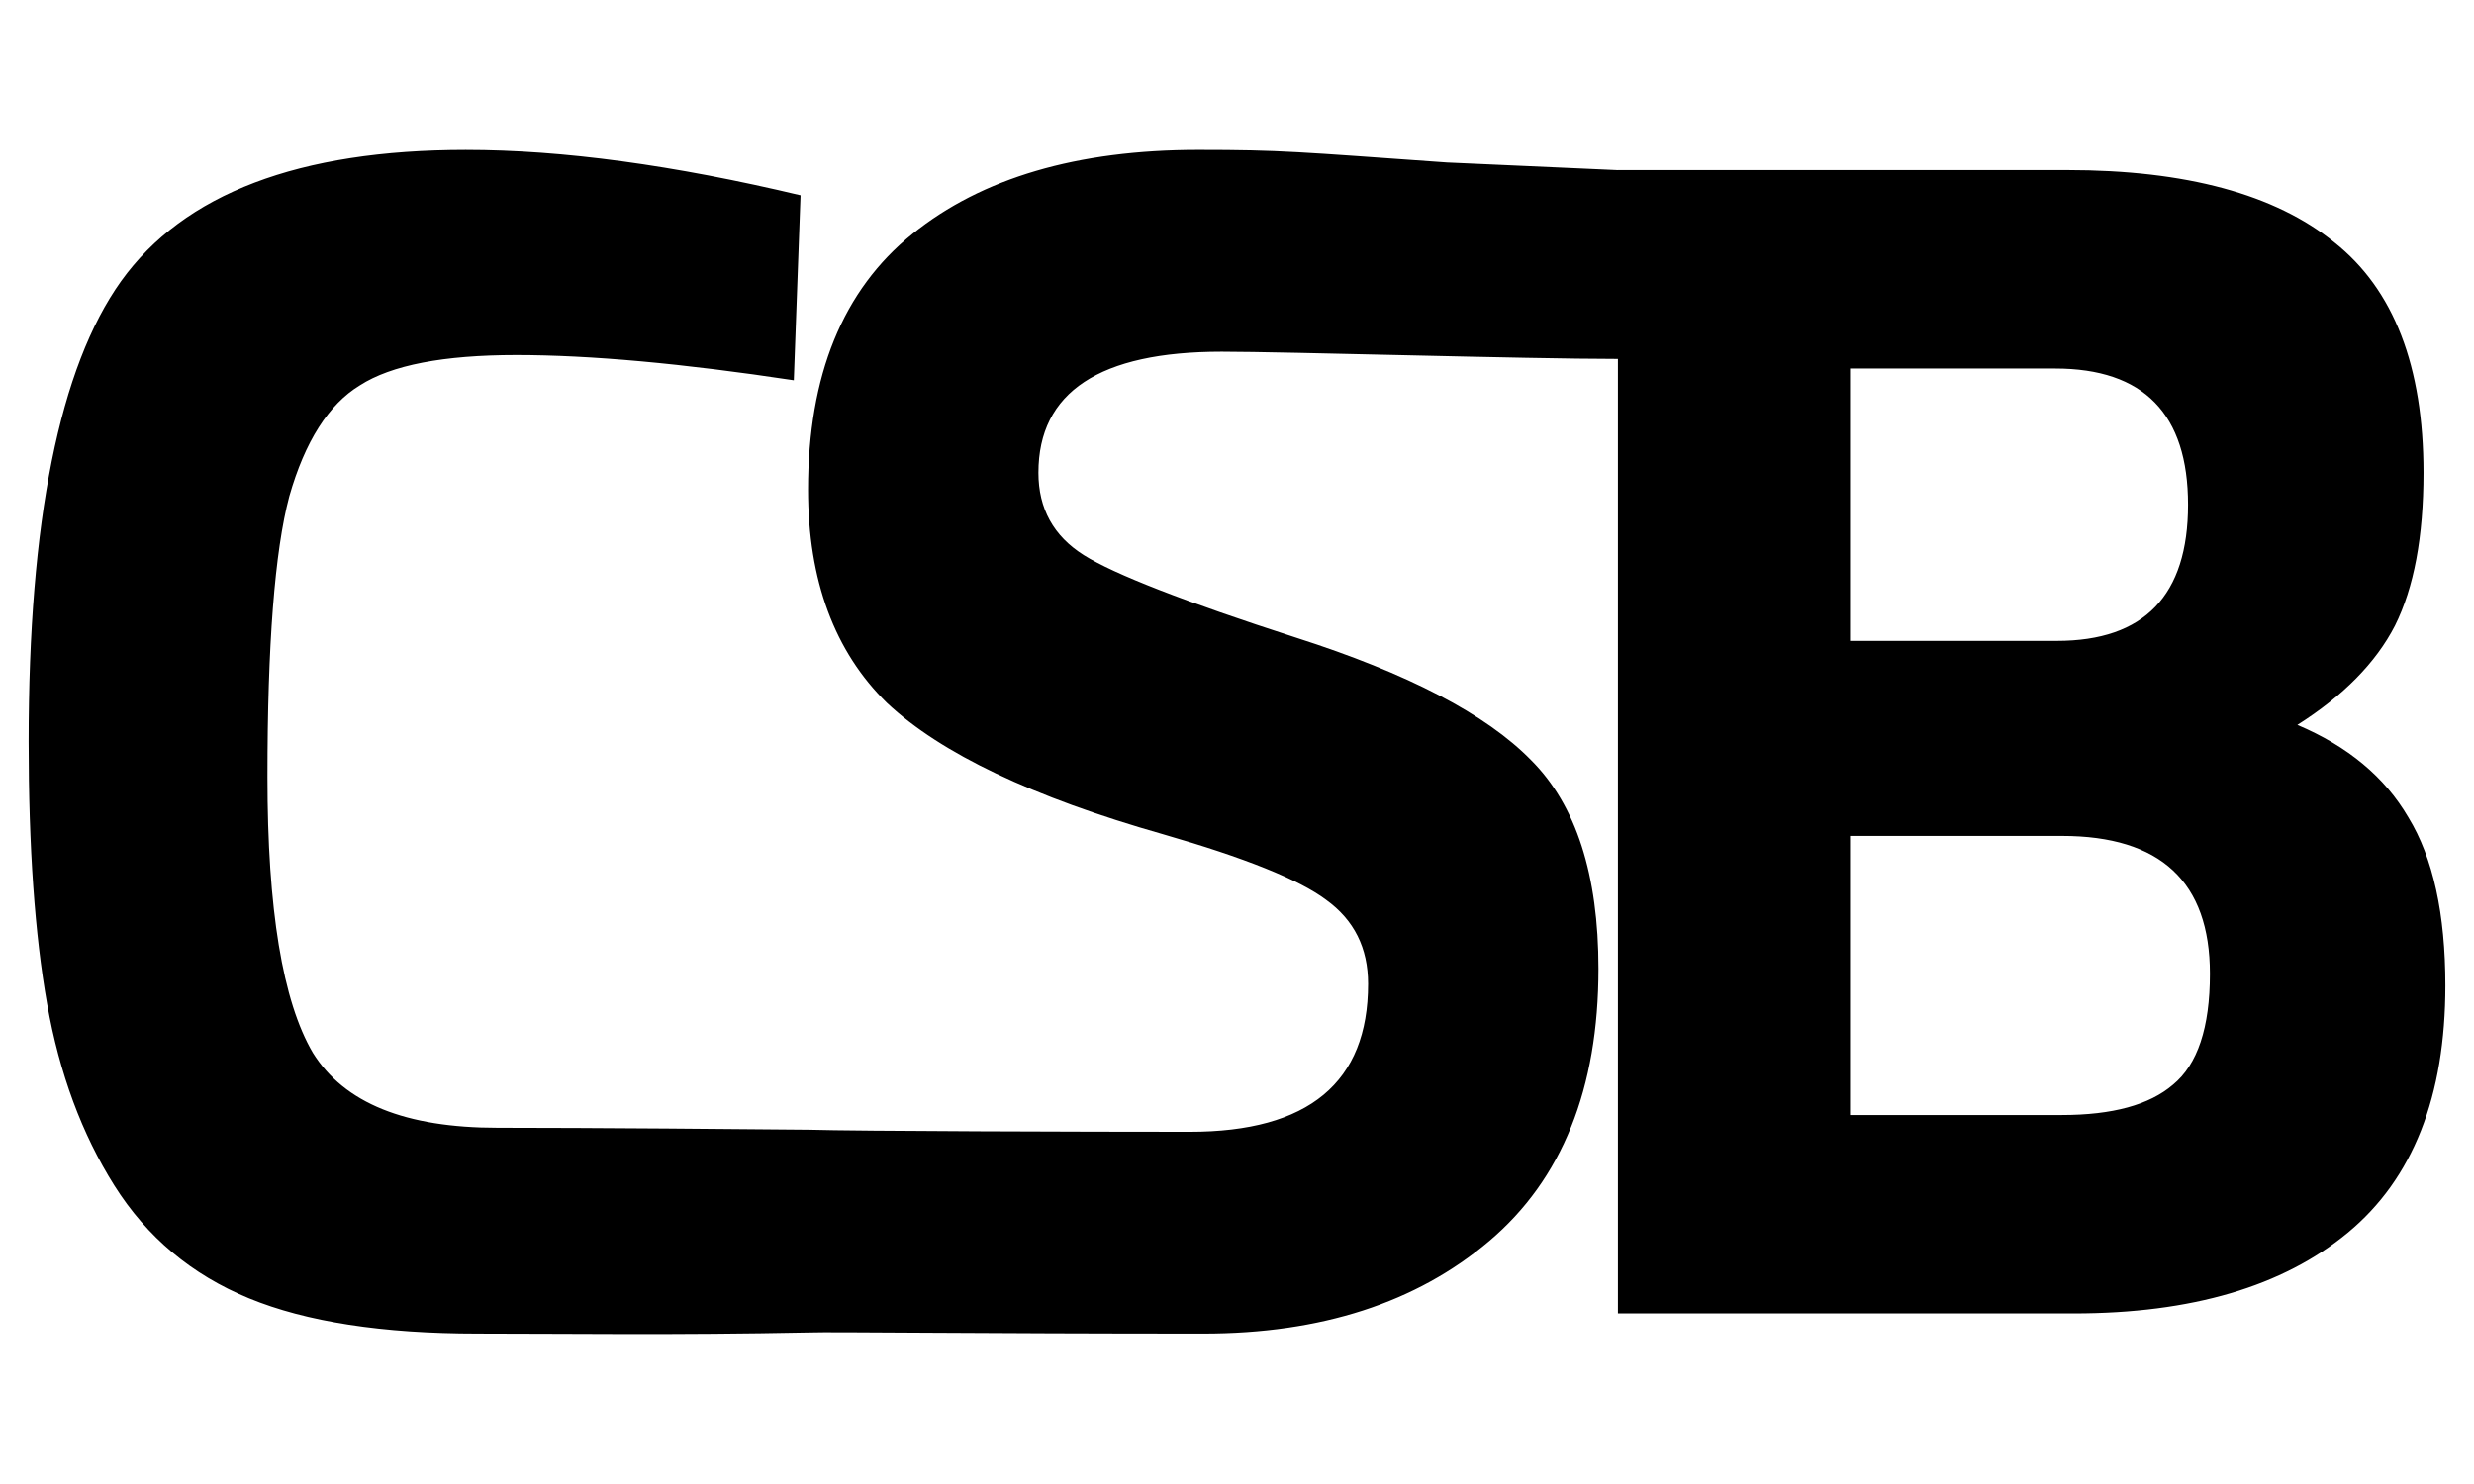 <?xml version="1.0" encoding="UTF-8" standalone="no"?>
<!-- Created with Inkscape (http://www.inkscape.org/) -->

<svg
   width="500"
   height="300"
   viewBox="0 0 132.292 79.375"
   version="1.1"
   id="svg1"
   xmlns="http://www.w3.org/2000/svg"
   xmlns:svg="http://www.w3.org/2000/svg">
  <defs
     id="defs1">
    <rect
       x="39.236"
       y="127.276"
       width="98.328"
       height="69.141"
       id="rect1" />
  </defs>
  <g
     id="layer1"
     transform="translate(0,-26.458)"
     style="fill:#000000">
    <path
       id="text1"
       style="font-size:56px;white-space:pre;shape-inside:url(#rect1);display:none;fill:#000000"
       d="m 56.428,139.614 c -5.563,0 -9.389,1.456 -11.48,4.368 -2.053,2.875 -3.08,7.989 -3.08,15.344 0,3.509 0.205,6.421 0.616,8.736 0.411,2.315 1.157,4.33 2.24,6.048 1.083,1.717 2.576,2.968 4.48,3.752 1.904,0.784 4.443,1.176 7.616,1.176 3.173,0 6.739,-0.429 10.696,-1.288 l -0.168,-6.328 c -3.472,0.523 -6.757,0.784 -9.856,0.784 -3.061,0 -5.115,-0.84 -6.16,-2.52 -1.008,-1.717 -1.512,-4.779 -1.512,-9.184 0,-4.405 0.243,-7.523 0.728,-9.352 0.523,-1.829 1.307,-3.062 2.352,-3.696 1.045,-0.672 2.781,-1.008 5.208,-1.008 2.464,0 5.544,0.28 9.24,0.84 l 0.224,-6.16 c -4.219,-1.008 -7.933,-1.512 -11.144,-1.512 z m 28.28,0 c -4.032,0 -7.205,0.933 -9.52,2.8 -2.315,1.867 -3.472,4.704 -3.472,8.512 0,3.024 0.877,5.395 2.632,7.112 1.792,1.68 4.853,3.136 9.184,4.368 2.725,0.784 4.536,1.512 5.432,2.184 0.933,0.672 1.4,1.605 1.4,2.8 0,3.285 -1.979,4.928 -5.936,4.928 -2.651,0 -6.477,-0.336 -11.48,-1.008 l -0.784,5.992 2.016,0.392 c 4.219,0.896 7.784,1.344 10.696,1.344 3.92,0 7.093,-1.027 9.52,-3.08 2.427,-2.053 3.64,-5.077 3.64,-9.072 0,-3.136 -0.747,-5.451 -2.24,-6.944 -1.493,-1.531 -4.107,-2.893 -7.84,-4.088 -3.696,-1.195 -6.048,-2.109 -7.056,-2.744 -1.008,-0.635 -1.512,-1.549 -1.512,-2.744 0,-2.688 2.035,-4.032 6.104,-4.032 2.165,0 5.88,0.299 11.144,0.896 l 0.616,-6.104 -2.016,-0.392 c -4.256,-0.747 -7.765,-1.12 -10.528,-1.12 z m 19.544,0.672 v 38.08 h 15.176 c 3.92,0 6.963,-0.896 9.128,-2.688 2.165,-1.792 3.248,-4.536 3.248,-8.232 0,-2.389 -0.41,-4.256 -1.232,-5.6 -0.784,-1.344 -2.016,-2.371 -3.696,-3.08 1.531,-0.971 2.613,-2.072 3.248,-3.304 0.635,-1.269 0.952,-2.968 0.952,-5.096 0,-3.547 -0.989,-6.104 -2.968,-7.672 -1.979,-1.605 -4.947,-2.408 -8.904,-2.408 z m 7.728,6.608 h 6.832 c 2.949,0 4.424,1.512 4.424,4.536 0,3.024 -1.456,4.536 -4.368,4.536 h -6.888 z m 0,15.568 h 7.056 c 3.285,0 4.928,1.531 4.928,4.592 0,1.792 -0.41,3.024 -1.232,3.696 -0.784,0.672 -2.016,1.008 -3.696,1.008 h -7.056 z"
       transform="matrix(1.362,0,0,1.362,-52.104,-150.818)" />
    <path
       id="path1"
       style="font-size:56px;white-space:pre;shape-inside:url(#rect1);display:inline;fill:#000000;fill-opacity:1;stroke-width:1.179"
       d="m 24.913,34.478 c -8.933,0 -15.078,2.338 -18.436,7.014 -3.297,4.616 -4.946,12.83 -4.946,24.64 0,5.636 0.33,10.312 0.989,14.029 0.659,3.717 1.859,6.954 3.597,9.712 1.739,2.758 4.136,4.766 7.194,6.025 3.058,1.259 7.135,1.889 12.231,1.889 5.094,0 10.344,0.087 17.813,-0.061 0.93,-0.04 9.044,0.061 20.986,0.061 6.295,0 11.391,-1.649 15.288,-4.946 3.897,-3.297 5.845,-8.153 5.845,-14.568 0,-5.036 -1.199,-8.753 -3.597,-11.151 -2.398,-2.458 -6.595,-4.646 -12.59,-6.564 -5.935,-1.918 -9.712,-3.387 -11.331,-4.407 -1.619,-1.019 -2.428,-2.488 -2.428,-4.407 0,-4.317 3.267,-6.475 9.802,-6.475 3.398,0 16.26,0.387 21.185,0.387 v 51.052 h 24.371 c 6.295,0 11.181,-1.439 14.659,-4.317 3.477,-2.878 5.216,-7.284 5.216,-13.219 0,-3.837 -0.659,-6.835 -1.978,-8.993 -1.259,-2.158 -3.238,-3.807 -5.936,-4.947 2.458,-1.559 4.197,-3.327 5.216,-5.305 1.019,-2.038 1.529,-4.766 1.529,-8.184 0,-5.695 -1.589,-9.802 -4.766,-12.32 -3.177,-2.578 -7.944,-3.867 -14.299,-3.867 H 86.516 v 0.003 l -9.147,-0.41 c -7.992,-0.565 -8.861,-0.672 -13.297,-0.672 -6.475,0 -11.57,1.499 -15.287,4.496 -3.717,2.998 -5.576,7.554 -5.576,13.669 0,4.856 1.409,8.663 4.227,11.421 2.878,2.698 7.794,5.036 14.748,7.014 4.377,1.259 7.285,2.429 8.724,3.508 1.499,1.079 2.248,2.578 2.248,4.496 0,5.276 -3.178,7.914 -9.533,7.914 -5.478,0 -17.886,-0.035 -20.381,-0.112 -3.074,-0.032 -11.659,-0.104 -16.636,-0.104 -4.916,0 -8.198,-1.313 -9.877,-4.01 -1.619,-2.758 -2.428,-7.674 -2.428,-14.748 0,-7.074 0.389,-12.08 1.169,-15.018 0.839,-2.938 2.098,-4.916 3.777,-5.936 1.679,-1.079 4.467,-1.619 8.363,-1.619 3.957,0 8.903,0.45 14.838,1.349 l 0.36,-9.892 C 36.034,35.288 30.069,34.478 24.913,34.478 Z M 98.926,46.169 H 109.897 c 4.736,0 7.104,2.428 7.104,7.284 0,4.856 -2.338,7.284 -7.014,7.284 H 98.926 Z m 0,25 h 11.331 c 5.276,0 7.914,2.458 7.914,7.374 0,2.878 -0.659,4.856 -1.978,5.935 -1.259,1.079 -3.238,1.619 -5.936,1.619 H 98.926 Z" />
  </g>
</svg>

